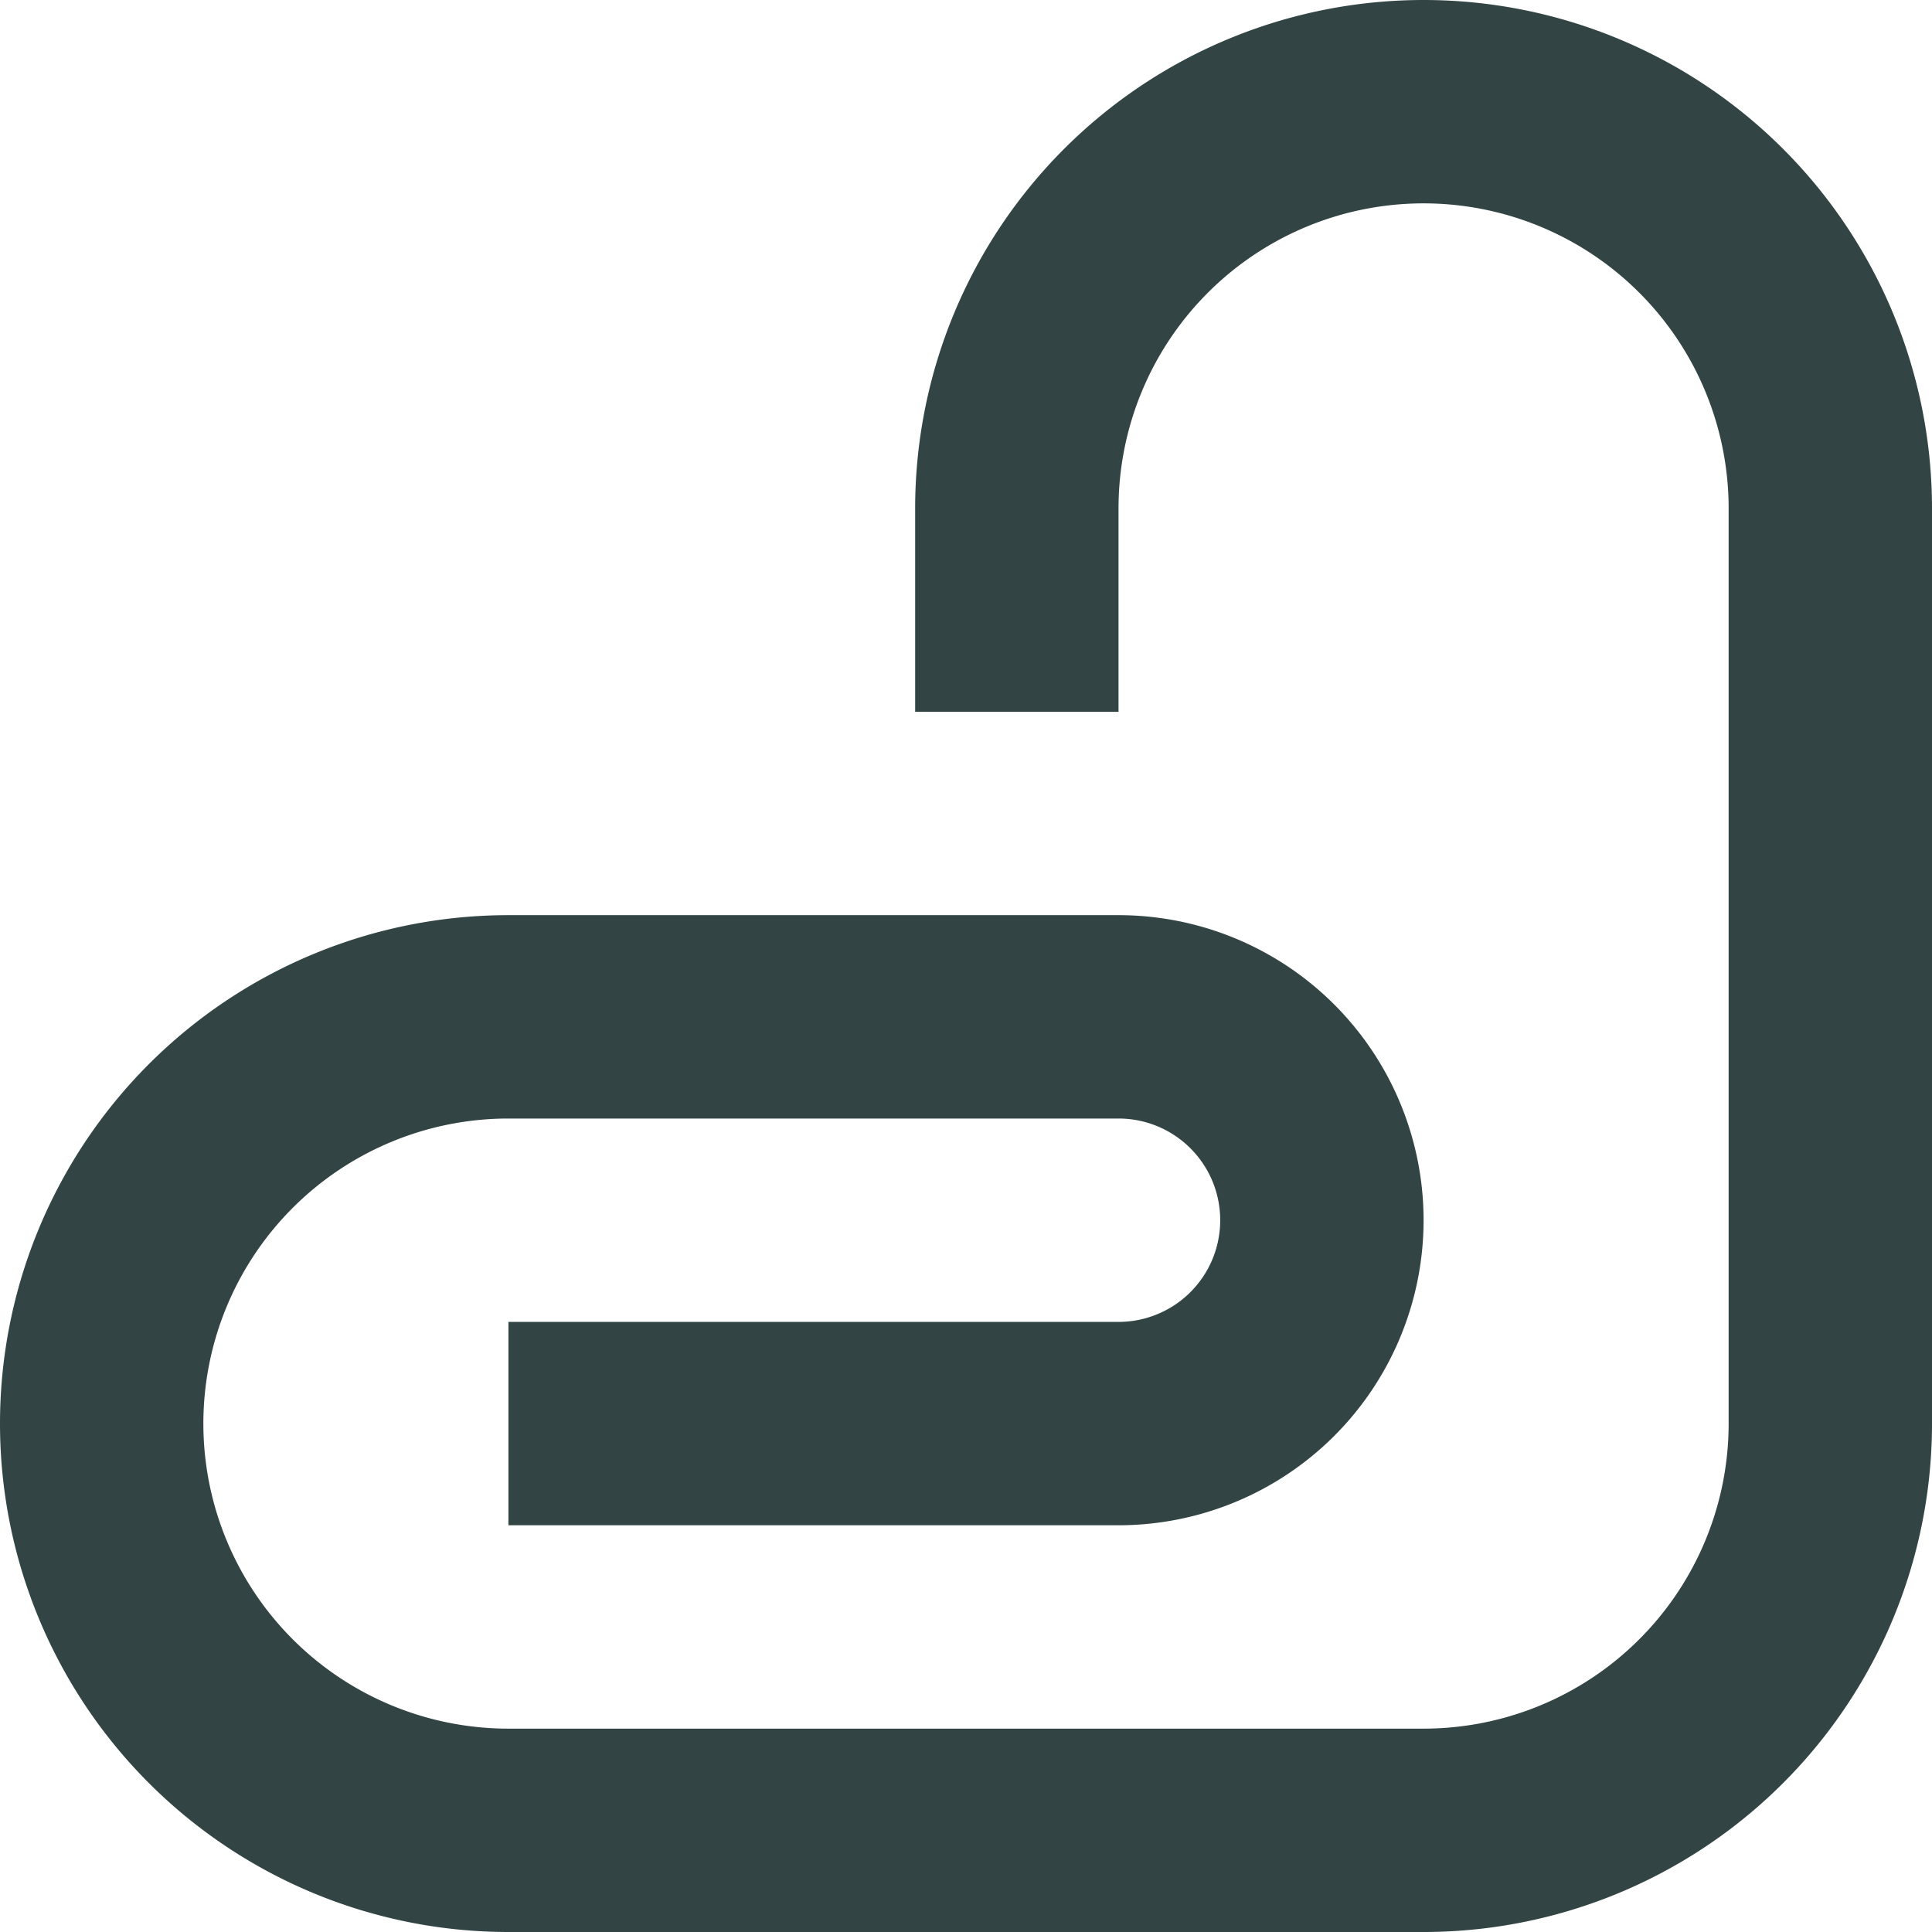 <?xml version="1.0" encoding="UTF-8" standalone="no"?>
<!-- Created with bare hands and raw skill. -->
<svg xmlns="http://www.w3.org/2000/svg" width="19" height="19">
  <path d="M 3,8
    L 6,8    A 1.5,1.5 0 0 0 6,5
    L 3,5    A 2.5,2.5 0 1 0 3,10
    L 7.5,10 A 2.5,2.5 0 0 0 10,7.5
    L 10,3   A 2.5,2.5 0 1 0 5,3
    L 5,4    L 6,4
    L 6,3    A 1.5,1.5 0 1 1 9,3
    L 9,7.5  A 1.5,1.5 0 0 1 7.5,9
    L 3,9    A 1.5,1.5 0 1 1 3,6
    L 6,6    A 0.5,0.5 0 0 1 6,7
    L 3,7    Z"
    transform="scale(2) translate(-0.5,-0.5)" fill="#344"/>
</svg>
